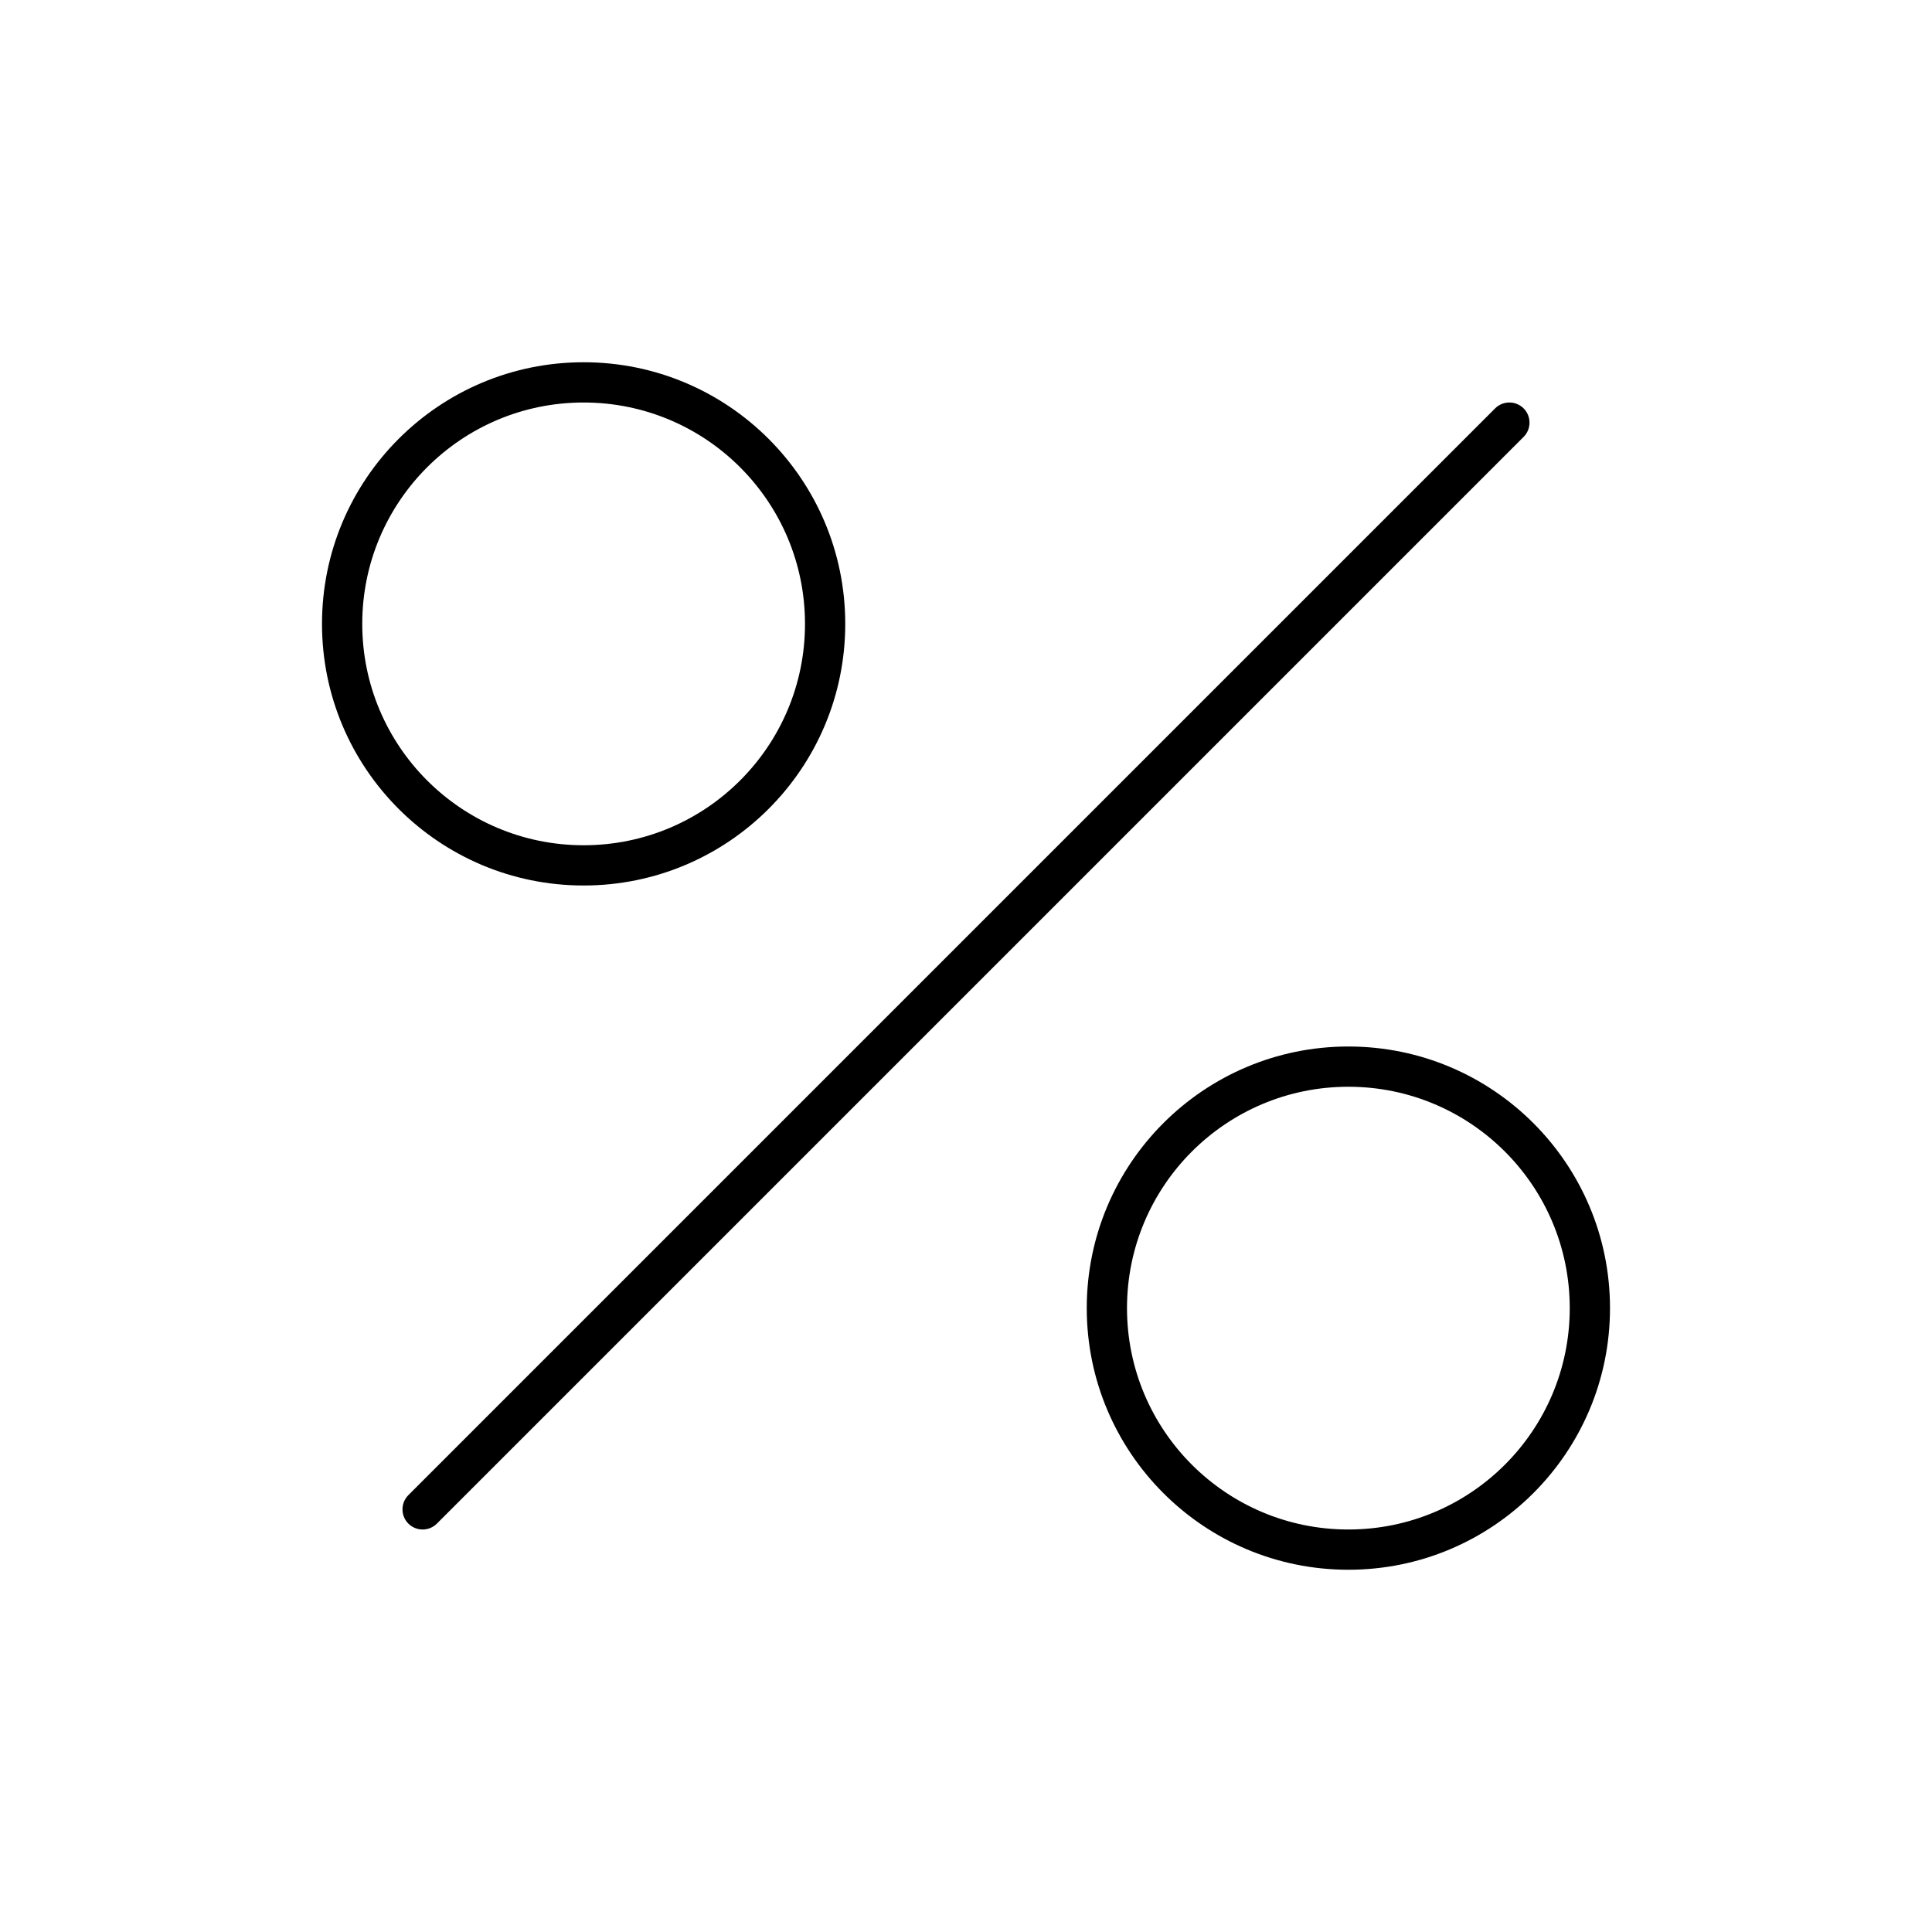 <svg width="48" height="48" viewBox="0 0 48 48" xmlns="http://www.w3.org/2000/svg">
<path fill-rule="evenodd" clip-rule="evenodd" d="M14.5 10C11.462 10 9 12.462 9 15.5C9 18.538 11.462 21 14.5 21C17.538 21 20 18.538 20 15.5C20 12.462 17.538 10 14.5 10ZM8 15.5C8 11.91 10.91 9 14.5 9C18.09 9 21 11.91 21 15.5C21 19.09 18.09 22 14.5 22C10.91 22 8 19.09 8 15.5ZM37.854 10.146C38.049 10.342 38.049 10.658 37.854 10.854L10.854 37.854C10.658 38.049 10.342 38.049 10.146 37.854C9.951 37.658 9.951 37.342 10.146 37.146L37.146 10.146C37.342 9.951 37.658 9.951 37.854 10.146ZM28 32.5C28 29.462 30.462 27 33.5 27C36.538 27 39 29.462 39 32.5C39 35.538 36.538 38 33.5 38C30.462 38 28 35.538 28 32.5ZM33.5 26C29.91 26 27 28.91 27 32.5C27 36.09 29.91 39 33.5 39C37.09 39 40 36.09 40 32.5C40 28.91 37.09 26 33.5 26Z"/>
</svg>
